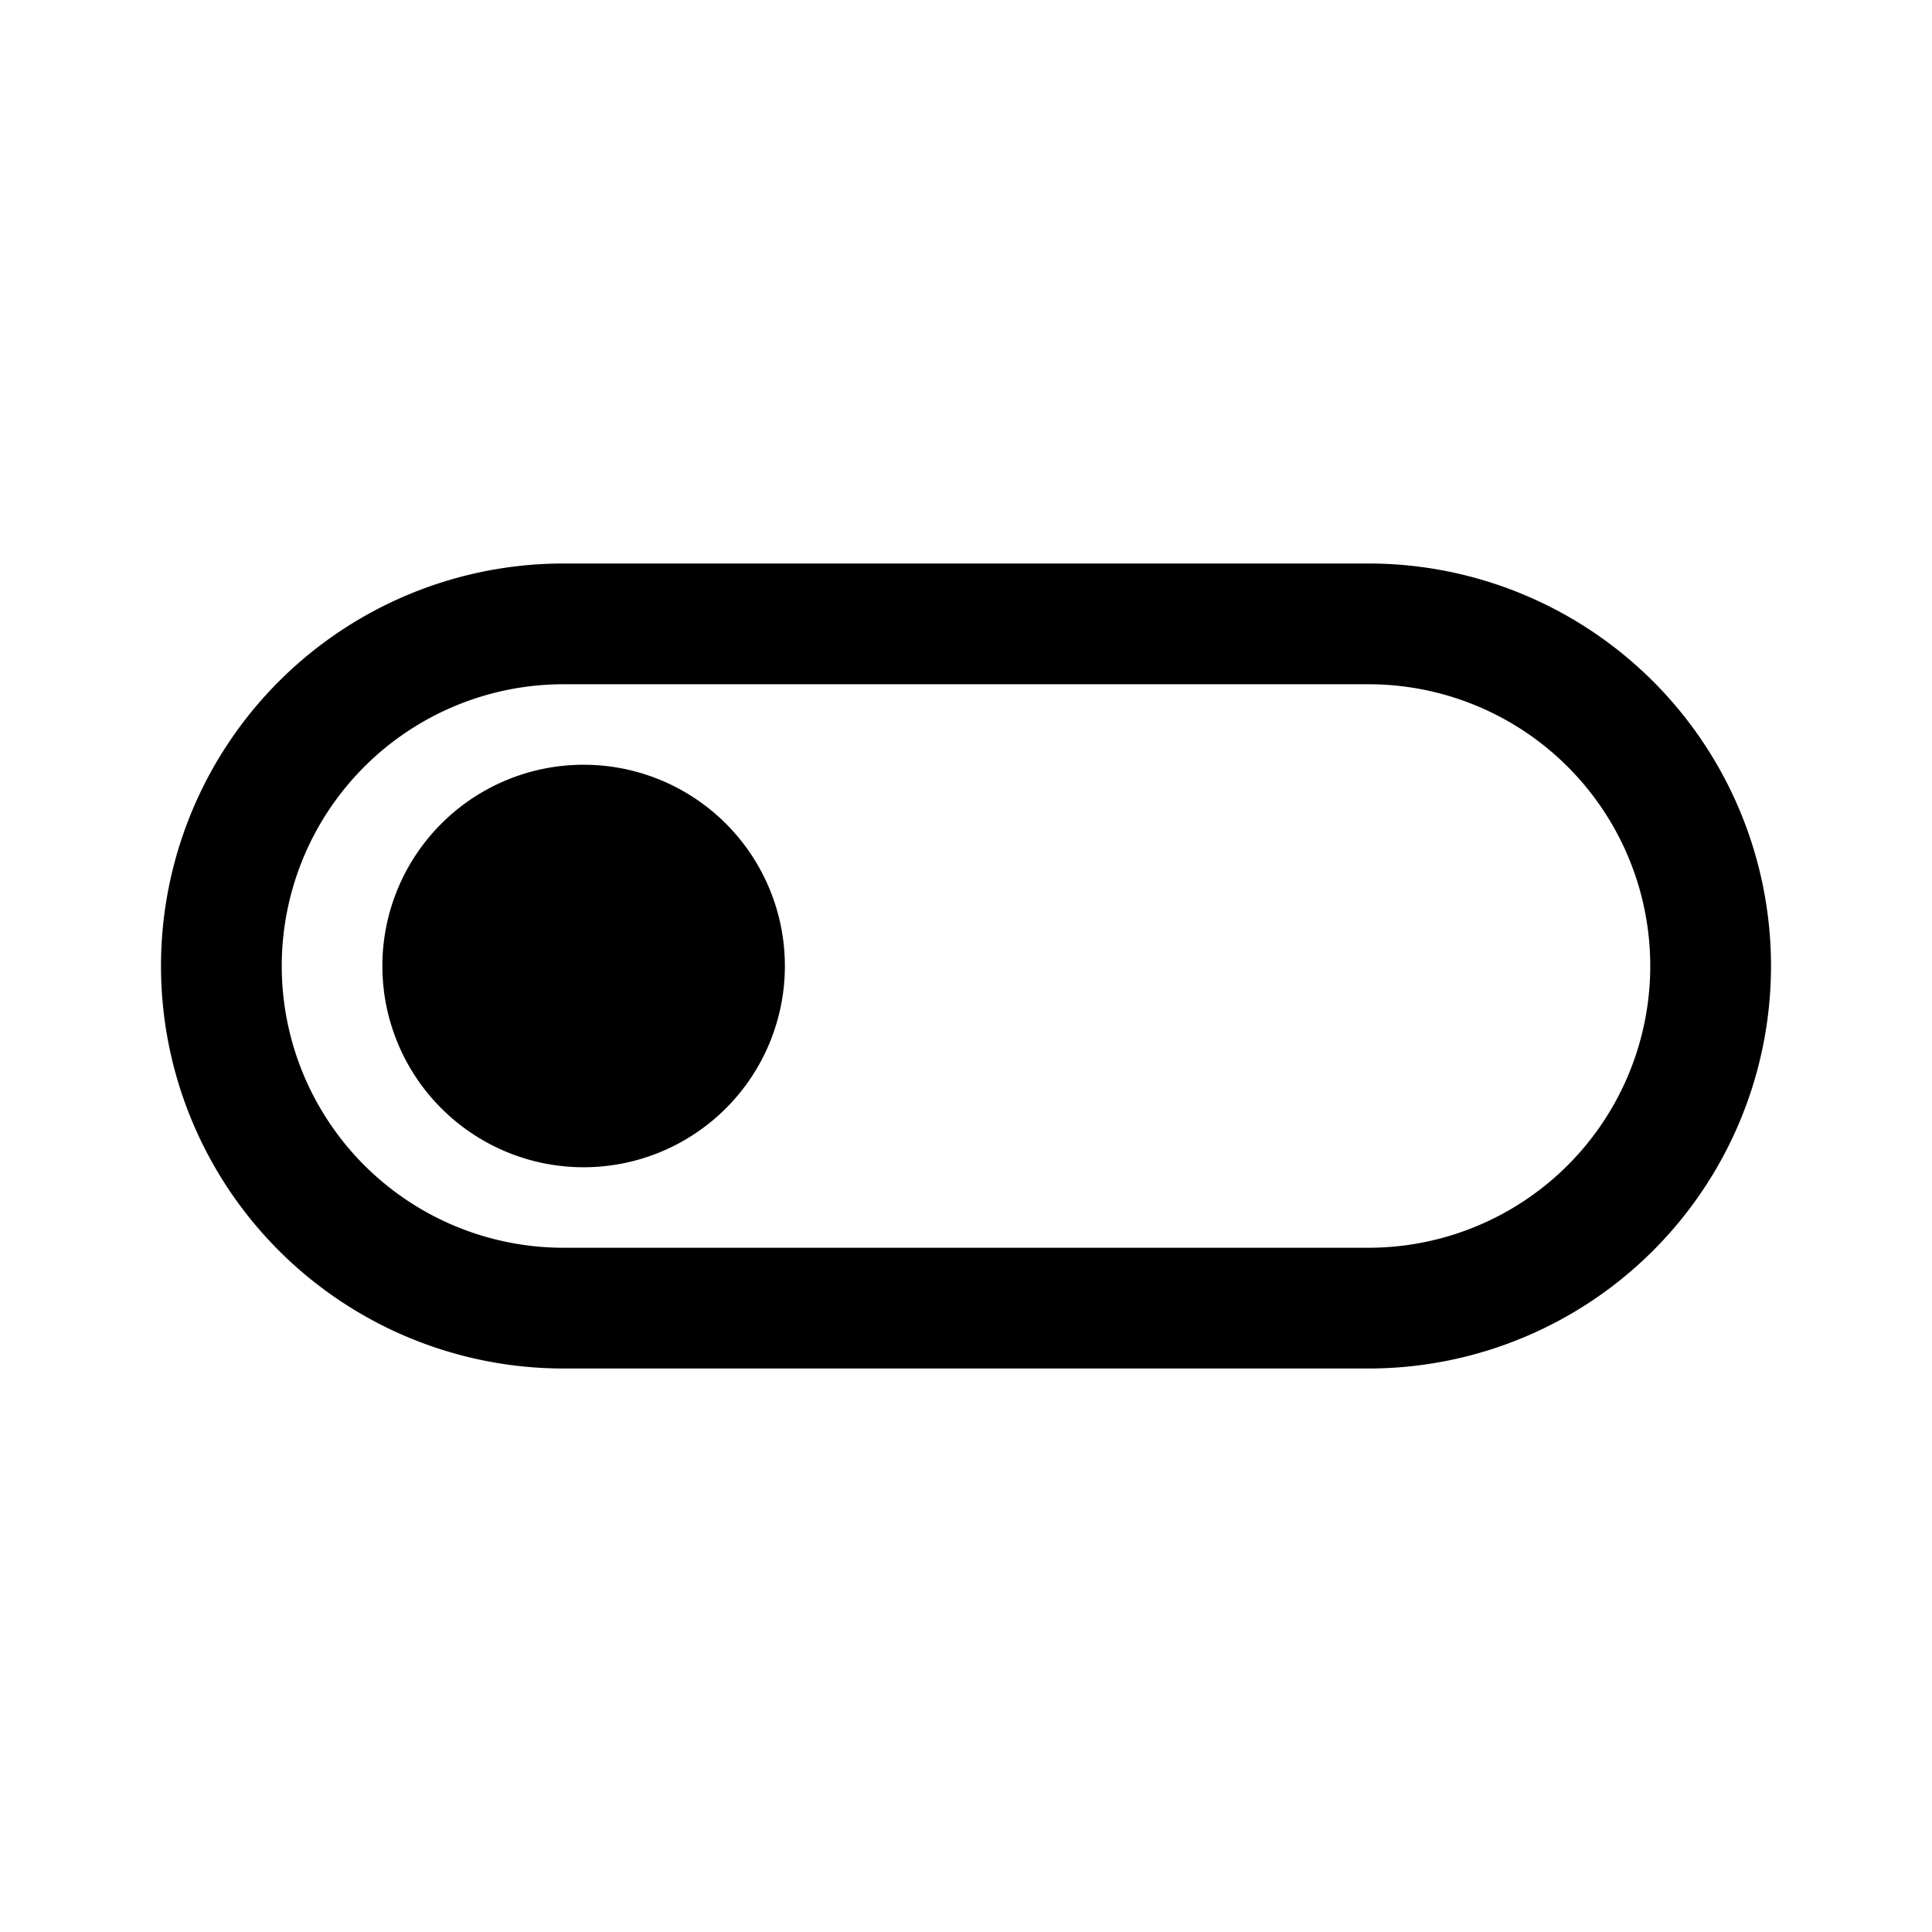 <svg width="24" height="24" viewBox="0 0 24 24" xmlns="http://www.w3.org/2000/svg"><path d="M7.25 14.5a2.5 2.5 0 1 1 0-5 2.5 2.5 0 0 1 0 5Z"/><path d="M22 12a5 5 0 0 0-5-5H7a5 5 0 0 0 0 10h10a5 5 0 0 0 5-5Zm-5-3.5a3.5 3.5 0 1 1 0 7H7a3.5 3.5 0 1 1 0-7h10Z"/></svg>